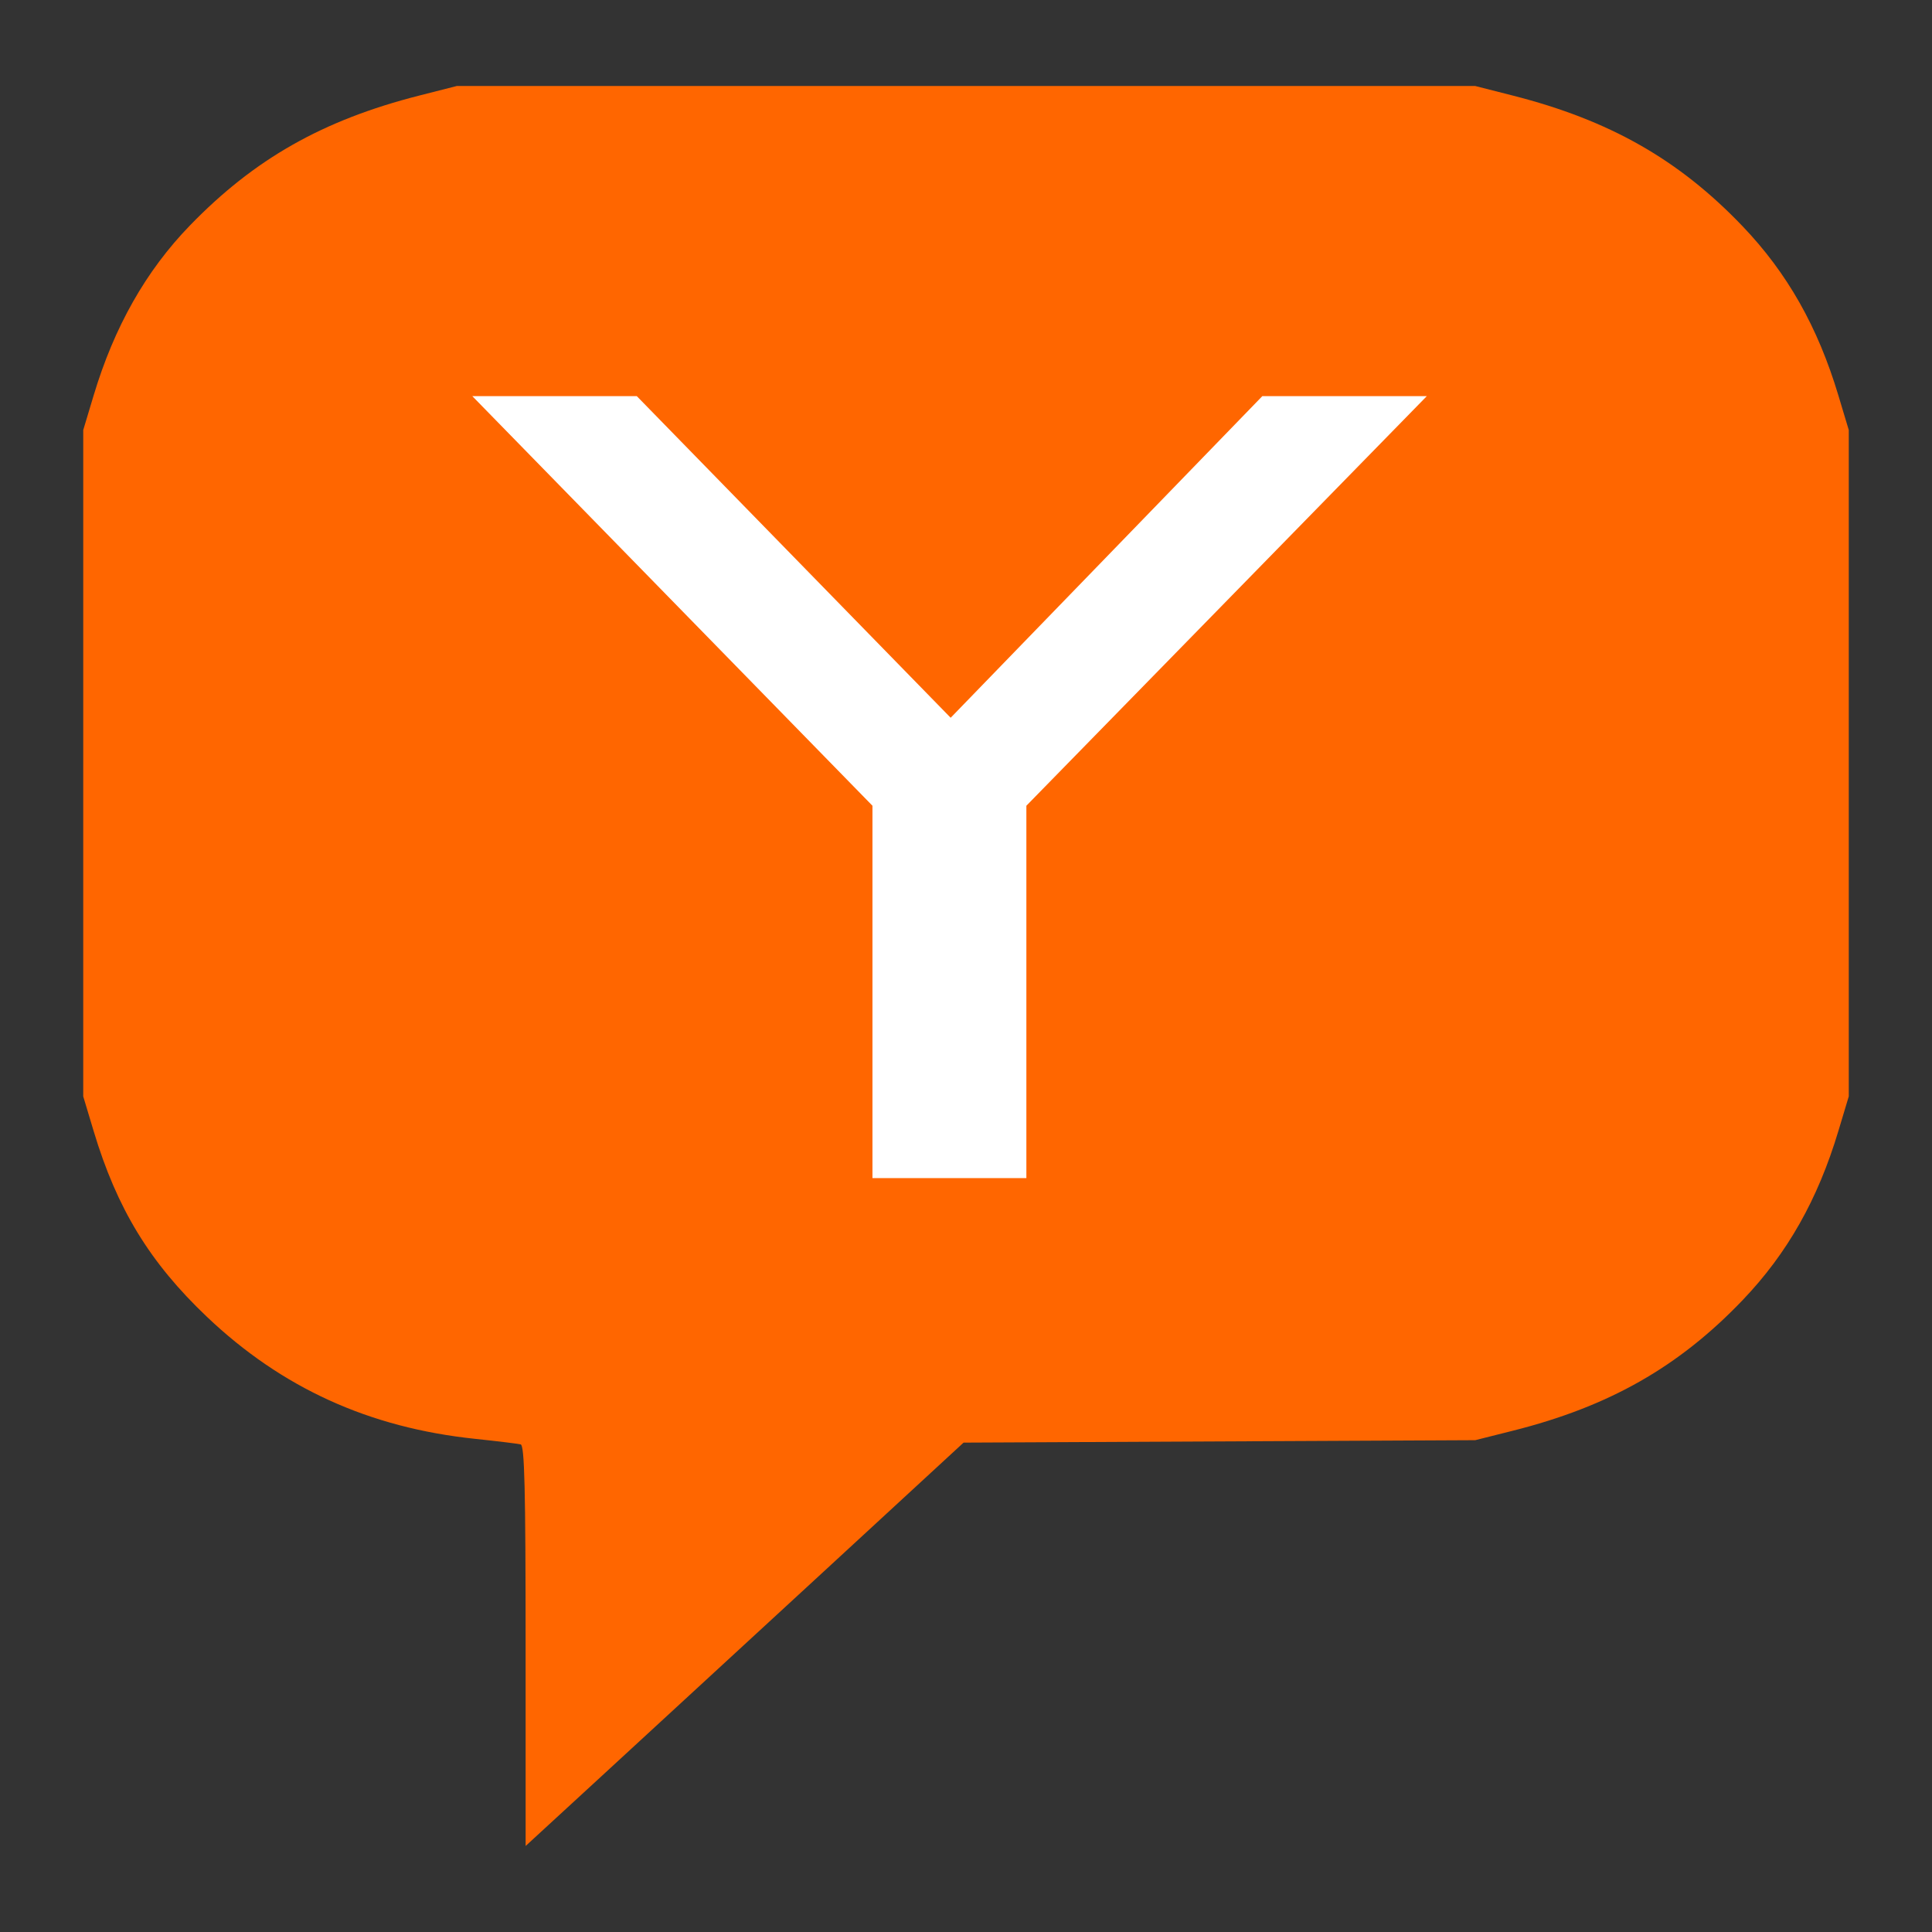 <?xml version="1.0" encoding="UTF-8" standalone="no"?>
<!-- Created with Inkscape (http://www.inkscape.org/) -->

<svg
   xmlns:dc="http://purl.org/dc/elements/1.1/"
   xmlns:cc="http://creativecommons.org/ns#"
   xmlns:rdf="http://www.w3.org/1999/02/22-rdf-syntax-ns#"
   xmlns:svg="http://www.w3.org/2000/svg"
   xmlns="http://www.w3.org/2000/svg"
   xmlns:sodipodi="http://sodipodi.sourceforge.net/DTD/sodipodi-0.dtd"
   xmlns:inkscape="http://www.inkscape.org/namespaces/inkscape"
   width="130mm"
   height="130mm"
   viewBox="0 0 130 130"
   version="1.1"
   id="svg8"
   inkscape:version="0.92.3 (2405546, 2018-03-11)"
   sodipodi:docname="icon.svg"
   inkscape:export-filename="/home/ben/projects/ycomments-landing/public/images/icon-128x128.png"
   inkscape:export-xdpi="27.370001"
   inkscape:export-ydpi="27.370001">
  <rect x="0" y="0" width="130" height="130" fill="#333333" stroke="none"/>
  <defs
     id="defs2" />
  <sodipodi:namedview
     id="base"
     pagecolor="#ffffff"
     bordercolor="#666666"
     borderopacity="1.0"
     inkscape:pageopacity="0.0"
     inkscape:pageshadow="2"
     inkscape:zoom="0.49497475"
     inkscape:cx="-172.10136"
     inkscape:cy="-52.890392"
     inkscape:document-units="mm"
     inkscape:current-layer="layer1"
     showgrid="false"
     inkscape:window-width="1853"
     inkscape:window-height="1025"
     inkscape:window-x="67"
     inkscape:window-y="27"
     inkscape:window-maximized="1"
     fit-margin-top="1"
     fit-margin-left="1"
     fit-margin-right="1"
     fit-margin-bottom="1" />
  <g
     inkscape:label="Layer 1"
     inkscape:groupmode="layer"
     id="layer1"
     transform="translate(-39.456,-65.101)">
    <path
       style="fill:#ff6600;fill-opacity:1;stroke-width:0.254"
       d="m 74.823,175.846 c 0,-10.567 -0.071,-13.487 -0.331,-13.555 -0.182,-0.047 -1.564,-0.215 -3.072,-0.374 -7.125,-0.748 -13,-3.422 -18.042,-8.212 -3.844,-3.652 -6.052,-7.273 -7.62,-12.496 l -0.701,-2.333 V 116.457 94.038 l 0.701,-2.333 c 1.386,-4.616 3.519,-8.381 6.477,-11.432 4.346,-4.483 8.947,-7.09 15.425,-8.74 l 2.533,-0.645 h 34.264 34.264 l 2.533,0.645 c 6.518,1.66 11.177,4.311 15.465,8.8 3.006,3.147 5.052,6.762 6.436,11.371 l 0.701,2.333 v 22.419 22.419 l -0.701,2.333 c -1.384,4.61 -3.43,8.225 -6.436,11.371 -4.295,4.496 -8.988,7.164 -15.465,8.792 l -2.533,0.637 -17.214,0.082 -17.214,0.082 -9.569,8.821 c -5.263,4.851 -11.893,10.958 -14.734,13.57 l -5.165,4.75 z"
       id="path826"
       inkscape:connector-curvature="0" />
    <g
       aria-label="Y"
       style="font-style:normal;font-weight:normal;font-size:10.583px;line-height:1.25;font-family:sans-serif;letter-spacing:0px;word-spacing:0px;fill:#ffffff;fill-opacity:1;stroke:none;stroke-width:0.265"
       id="text849"
       transform="matrix(9.873,0,-1.1004584e-6,6.82,-666.423,-632.09)">
      <path
         d="m 74.715,106.136 h 1.121 l 2.139,3.173 2.124,-3.173 h 1.121 l -2.729,4.041 v 3.674 h -1.049 v -3.674 z"
         style="fill:#ffffff;fill-opacity:1;stroke-width:0.265"
         id="path851"
         inkscape:connector-curvature="0" />
    </g>
  </g>
</svg>
